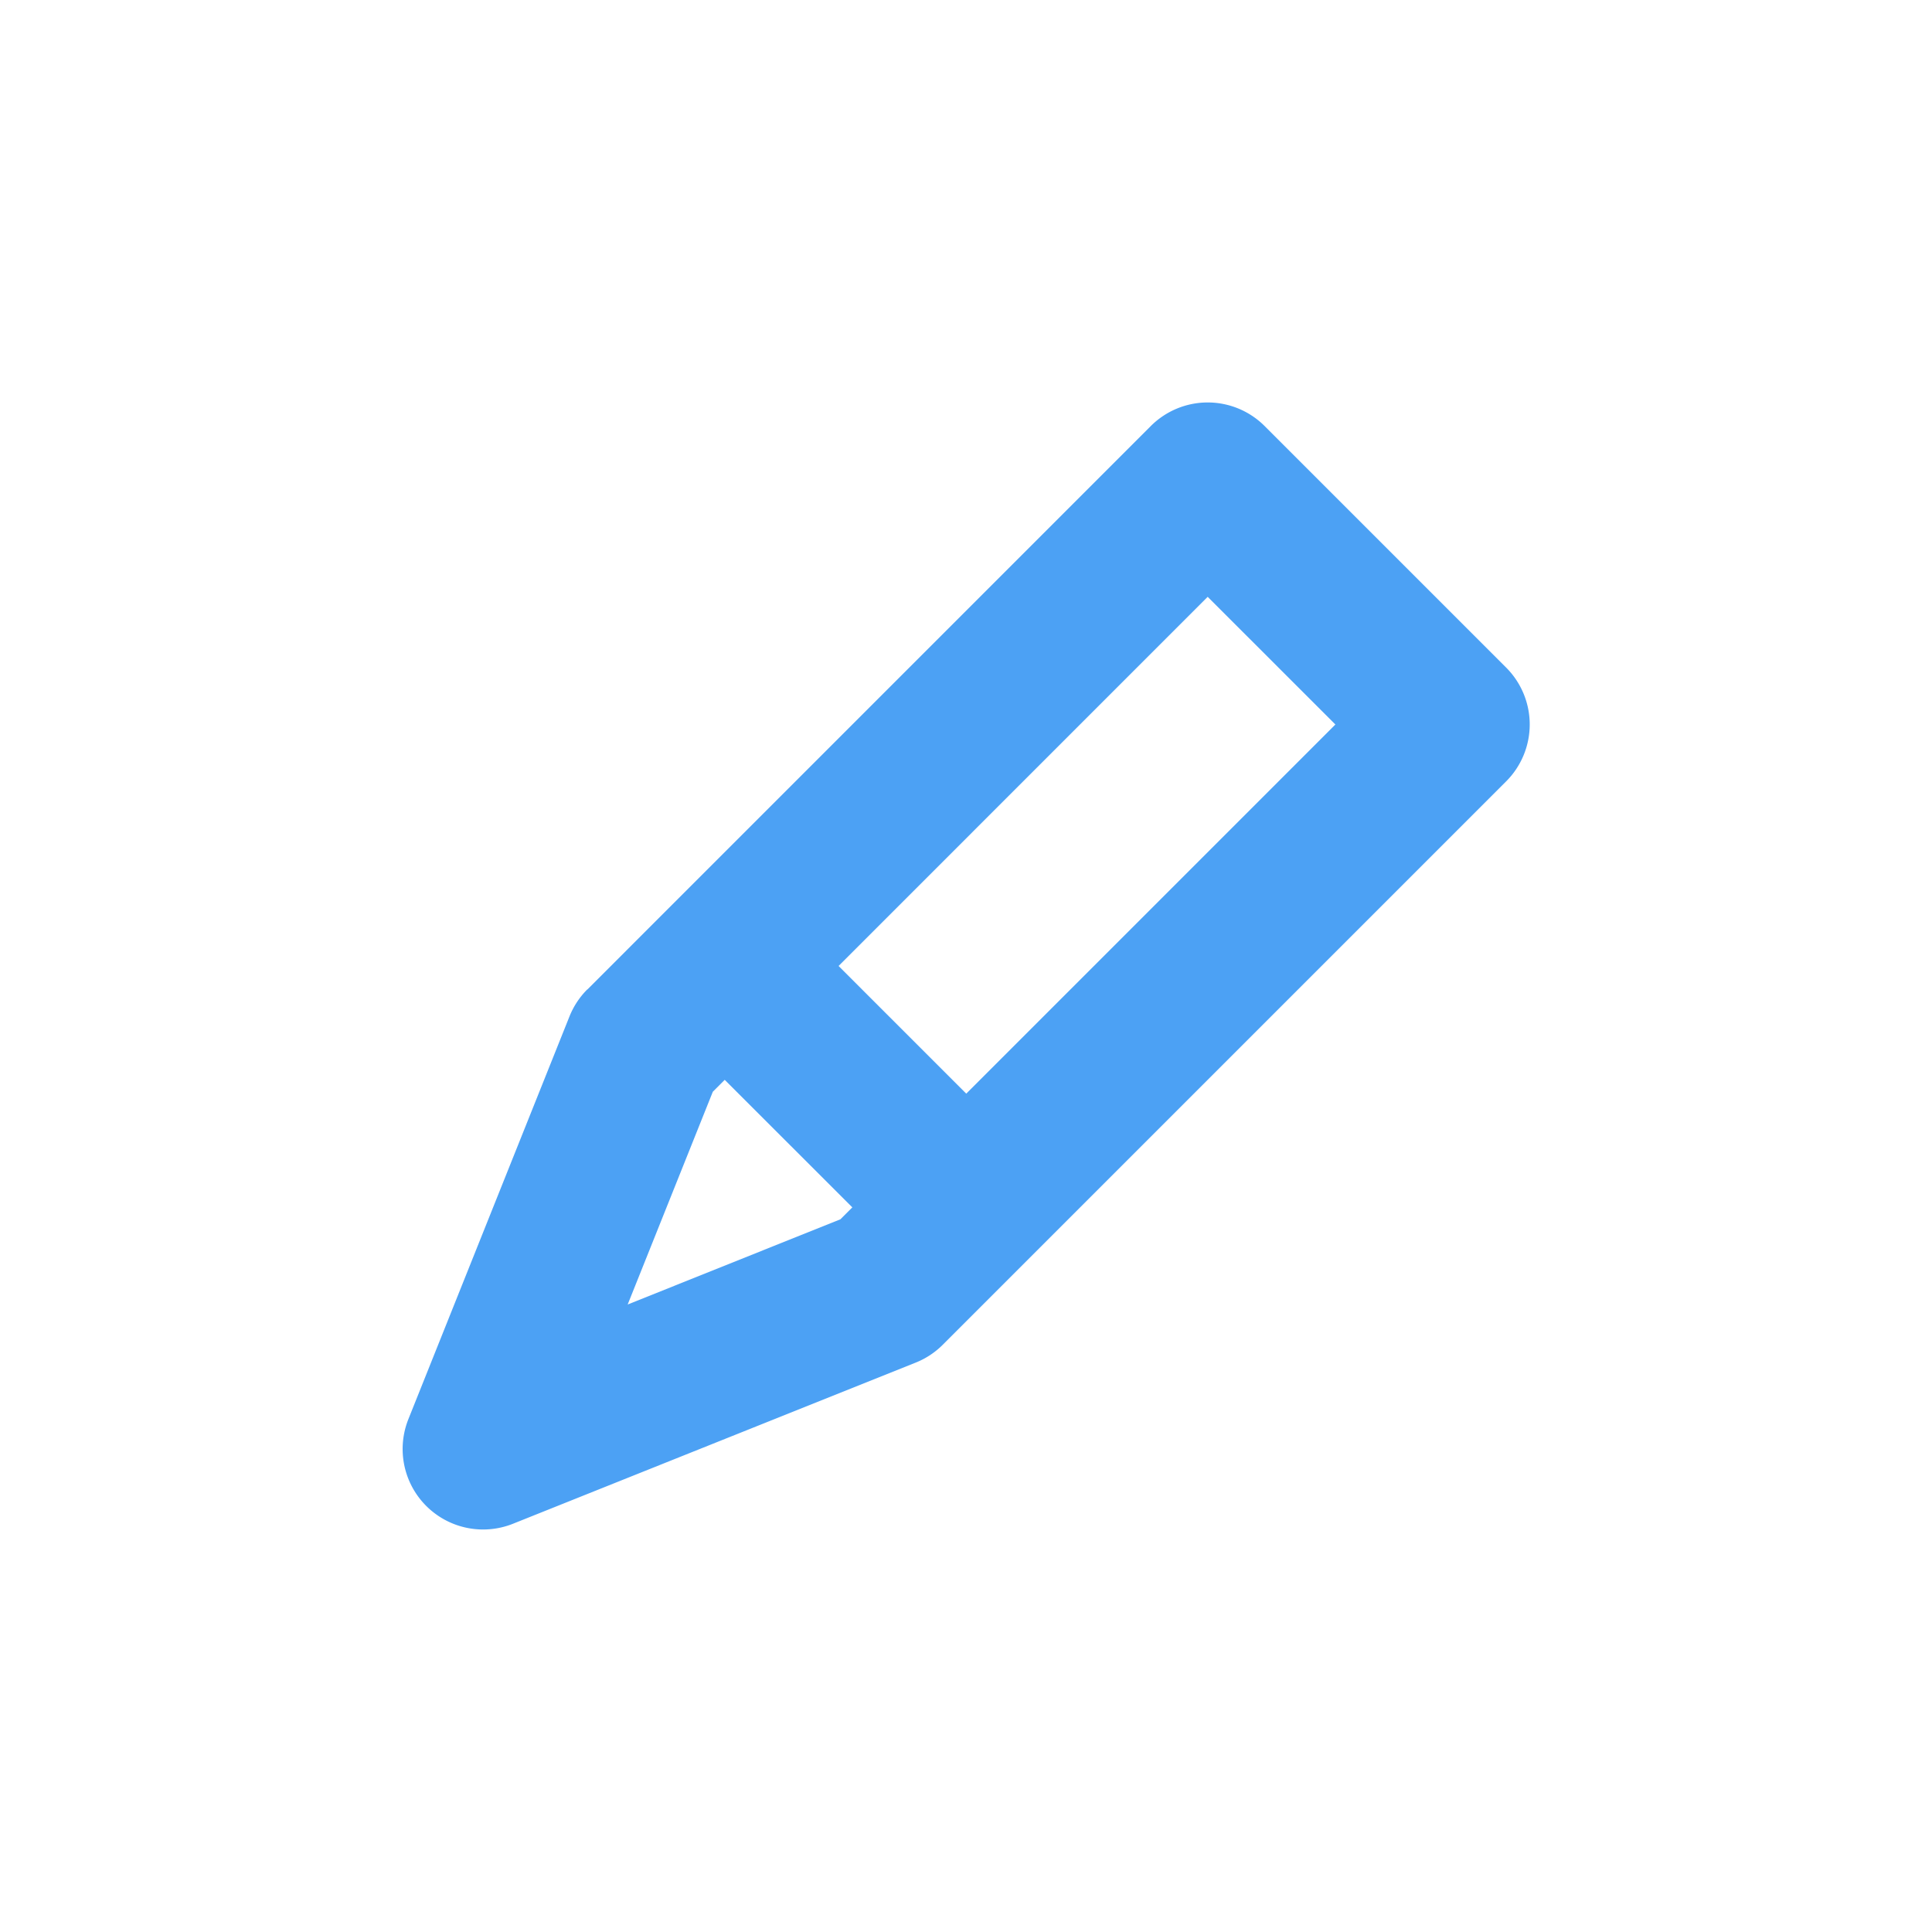 <svg xmlns="http://www.w3.org/2000/svg" width="43.523" height="43.523" viewBox="0 0 43.523 43.523"><defs><style>.a{fill:none;fill-rule:evenodd;}.b{fill:#4ca1f4;}</style></defs><path class="a" d="M0,0H43.523V43.523H0Z"/><path class="b" d="M12.259,20.259l-.268.268L10.073,25.32,14.866,23.4l.268-.268Zm2.565-2.565L17.7,20.57l8.316-8.316L23.139,9.378Zm-5.66.531L21.857,5.531a1.813,1.813,0,0,1,2.565,0l5.44,5.44a1.813,1.813,0,0,1,0,2.565L17.168,26.23a1.813,1.813,0,0,1-.609.4L7.492,30.258A1.813,1.813,0,0,1,5.134,27.9l3.627-9.067a1.813,1.813,0,0,1,.4-.609Z" transform="translate(4.067 4.067)"/></svg>